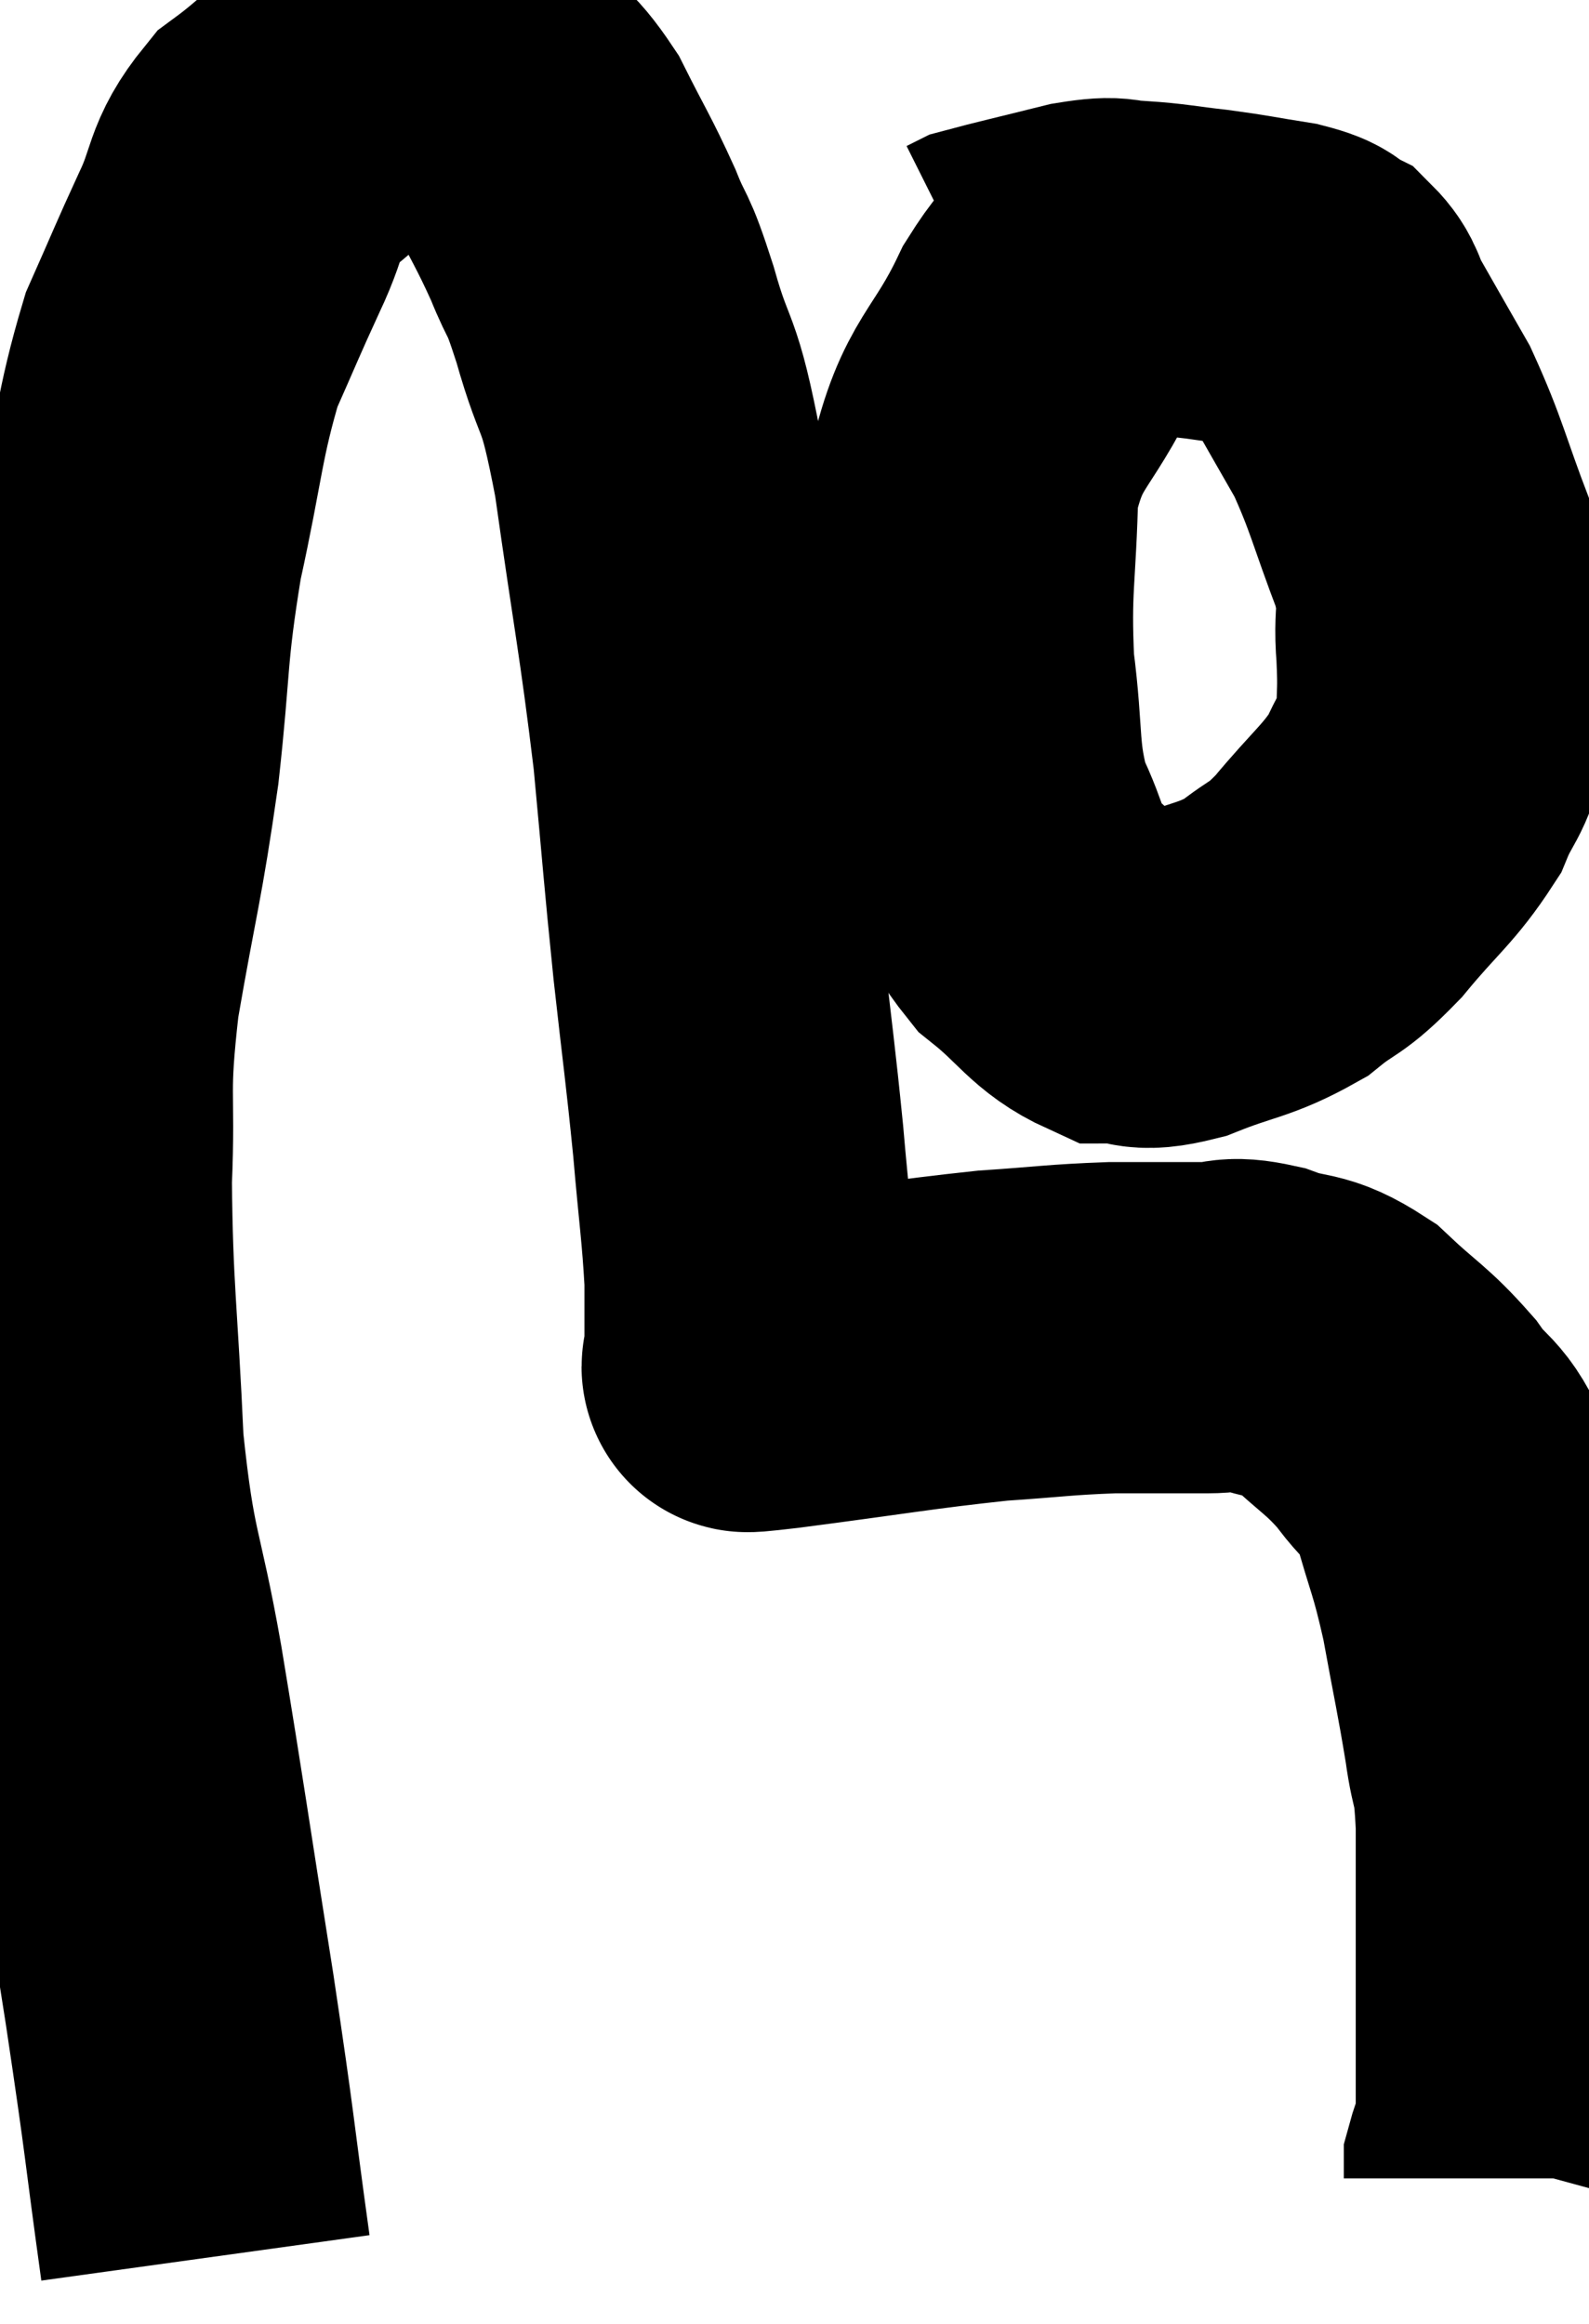 <svg xmlns="http://www.w3.org/2000/svg" viewBox="4.88 7.32 23.98 35.08" width="23.98" height="35.08"><path d="M 7.98 41.4 C 7.71 39.45, 7.77 39.705, 7.44 37.5 C 7.05 35.04, 7.005 34.665, 6.66 32.58 C 6.36 30.87, 6.255 31.02, 6.06 29.16 C 5.97 27.15, 5.895 26.85, 5.88 25.14 C 5.94 23.73, 5.82 23.895, 6 22.32 C 6.3 20.58, 6.36 20.52, 6.6 18.84 C 6.78 17.22, 6.705 17.16, 6.96 15.6 C 7.29 14.1, 7.275 13.755, 7.62 12.6 C 7.98 11.79, 7.995 11.73, 8.34 10.98 C 8.67 10.29, 8.55 10.155, 9 9.6 C 9.57 9.18, 9.57 9.075, 10.14 8.76 C 10.71 8.55, 10.92 8.445, 11.28 8.34 C 11.43 8.34, 11.37 8.295, 11.58 8.34 C 11.85 8.43, 11.775 8.25, 12.12 8.52 C 12.54 8.97, 12.57 8.835, 12.96 9.42 C 13.32 10.14, 13.38 10.2, 13.68 10.86 C 13.92 11.46, 13.875 11.175, 14.16 12.06 C 14.49 13.23, 14.505 12.75, 14.82 14.4 C 15.12 16.53, 15.195 16.8, 15.42 18.66 C 15.57 20.25, 15.57 20.37, 15.72 21.84 C 15.87 23.19, 15.9 23.34, 16.02 24.54 C 16.11 25.59, 16.155 25.83, 16.2 26.64 C 16.2 27.21, 16.2 27.495, 16.2 27.78 C 16.2 27.78, 16.2 27.78, 16.2 27.78 C 16.2 27.78, 16.2 27.78, 16.2 27.78 C 16.2 27.78, 16.2 27.78, 16.2 27.78 C 16.2 27.78, 16.2 27.78, 16.2 27.78 C 16.2 27.78, 16.185 27.75, 16.2 27.78 C 16.23 27.84, 16.155 27.87, 16.26 27.9 C 16.44 27.9, 15.72 28.005, 16.62 27.9 C 18.24 27.69, 18.6 27.615, 19.86 27.48 C 20.76 27.42, 20.85 27.39, 21.66 27.36 C 22.38 27.36, 22.545 27.36, 23.1 27.36 C 23.49 27.36, 23.4 27.255, 23.88 27.36 C 24.45 27.57, 24.465 27.42, 25.02 27.78 C 25.56 28.29, 25.65 28.29, 26.1 28.8 C 26.46 29.31, 26.52 29.13, 26.82 29.82 C 27.06 30.69, 27.09 30.63, 27.3 31.56 C 27.48 32.55, 27.525 32.715, 27.66 33.54 C 27.75 34.2, 27.795 33.93, 27.84 34.86 C 27.84 36.06, 27.84 36.435, 27.84 37.26 C 27.84 37.71, 27.84 37.665, 27.84 38.16 C 27.84 38.7, 27.84 38.895, 27.84 39.24 C 27.84 39.39, 27.885 39.345, 27.84 39.54 C 27.75 39.78, 27.705 39.855, 27.66 40.02 C 27.66 40.11, 27.66 40.155, 27.66 40.2 C 27.66 40.2, 27.66 40.2, 27.66 40.2 C 27.66 40.2, 27.66 40.2, 27.66 40.2 L 27.66 40.2" fill="none" stroke="black" stroke-width="5"></path><path d="M 21.6 11.4 C 21.15 11.82, 21.21 11.43, 20.7 12.24 C 20.13 13.44, 19.86 13.35, 19.56 14.64 C 19.53 16.02, 19.44 16.14, 19.5 17.4 C 19.65 18.54, 19.545 18.75, 19.8 19.68 C 20.16 20.4, 20.04 20.52, 20.52 21.12 C 21.12 21.6, 21.195 21.84, 21.72 22.08 C 22.17 22.08, 22.02 22.23, 22.62 22.08 C 23.37 21.78, 23.505 21.825, 24.12 21.48 C 24.6 21.09, 24.555 21.24, 25.08 20.7 C 25.65 20.01, 25.83 19.92, 26.22 19.32 C 26.43 18.81, 26.535 18.84, 26.64 18.3 C 26.64 17.73, 26.67 17.805, 26.64 17.16 C 26.58 16.44, 26.745 16.59, 26.52 15.72 C 26.13 14.7, 26.115 14.505, 25.74 13.68 C 25.38 13.05, 25.275 12.87, 25.02 12.42 C 24.87 12.15, 24.915 12.075, 24.72 11.88 C 24.48 11.76, 24.645 11.745, 24.24 11.64 C 23.67 11.55, 23.655 11.535, 23.1 11.46 C 22.56 11.4, 22.485 11.37, 22.02 11.34 C 21.63 11.34, 21.795 11.25, 21.24 11.34 C 20.52 11.52, 20.19 11.595, 19.8 11.7 L 19.68 11.76" fill="none" stroke="black" stroke-width="5"></path></svg>
